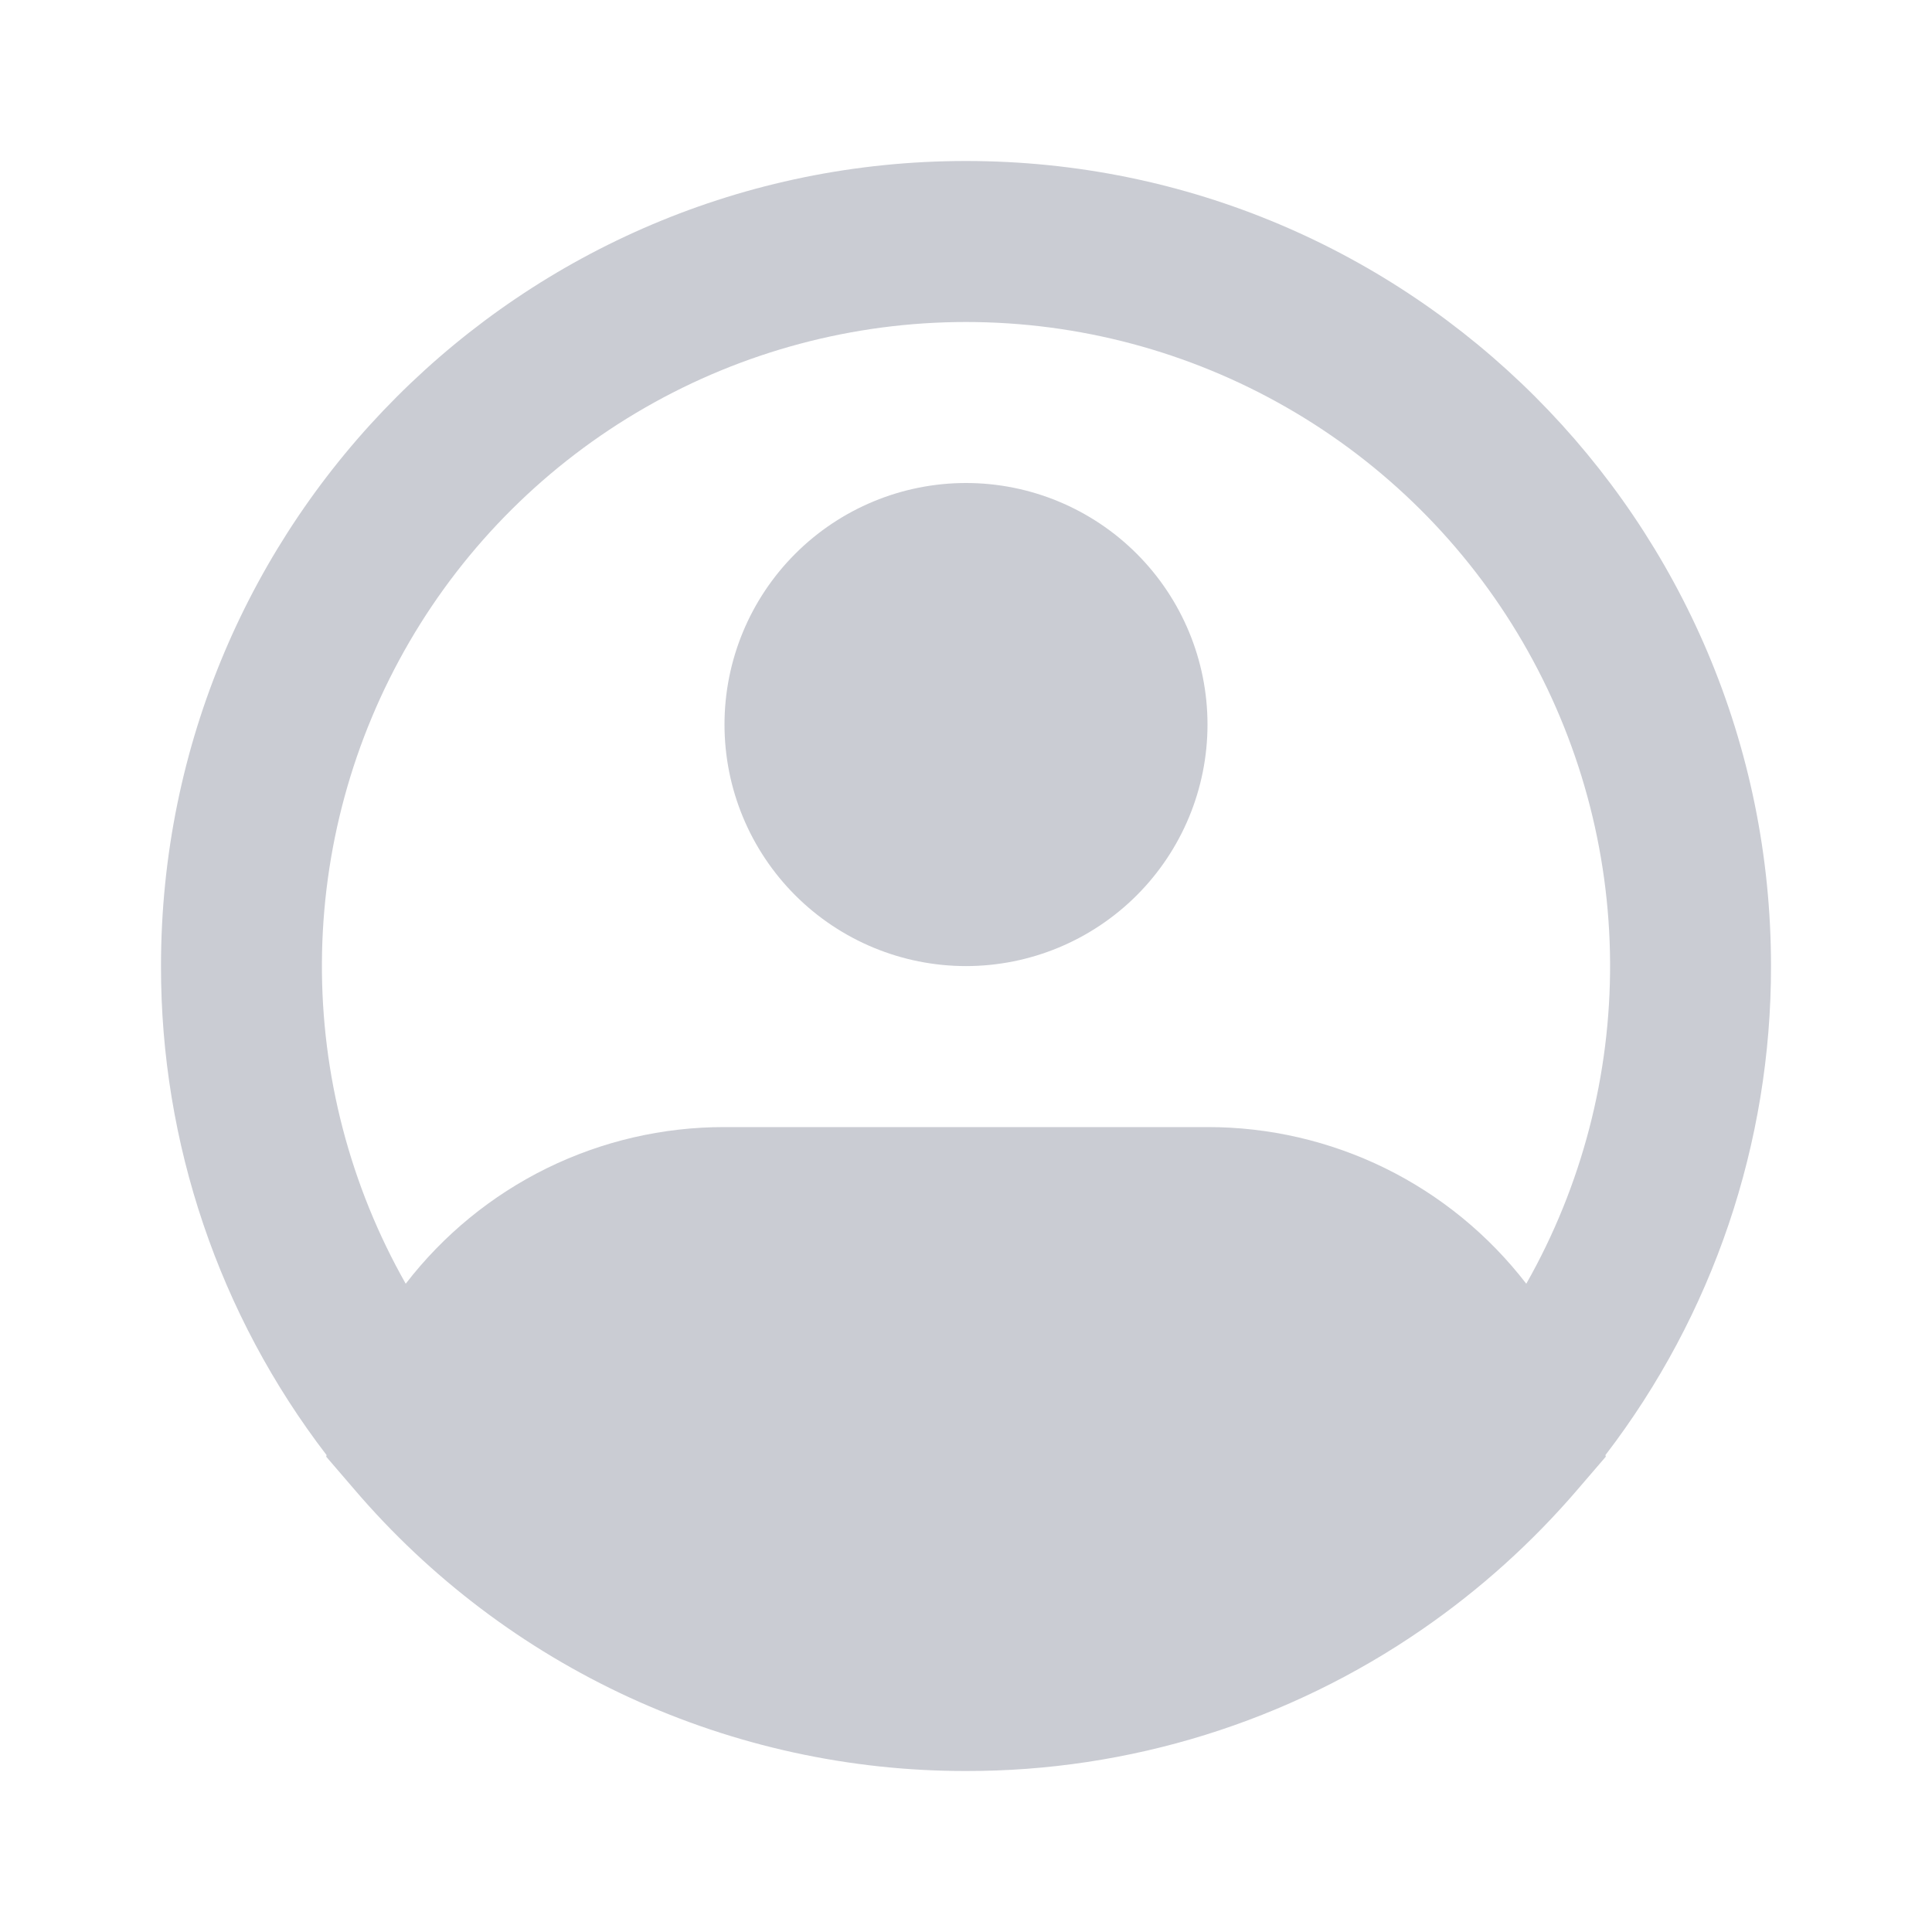 <svg width="24" height="24" viewBox="0 0 24 24" fill="none" xmlns="http://www.w3.org/2000/svg">
<path fill-rule="evenodd" clip-rule="evenodd" d="M12 4C10.601 4 9.226 4.367 8.013 5.064C6.8 5.761 5.79 6.764 5.086 7.973C4.382 9.182 4.007 10.555 3.999 11.954C3.991 13.354 4.35 14.73 5.04 15.947C5.507 15.341 6.106 14.85 6.793 14.512C7.48 14.175 8.235 14 9 14.001H15C15.765 14 16.52 14.175 17.207 14.512C17.894 14.85 18.493 15.341 18.96 15.947C19.65 14.73 20.009 13.354 20.001 11.954C19.993 10.555 19.618 9.182 18.914 7.973C18.21 6.764 17.201 5.761 15.987 5.064C14.774 4.367 13.399 4 12 4ZM19.943 18.076C21.28 16.334 22.003 14.197 22 12.001C22 6.477 17.523 2 12 2C6.477 2 2 6.477 2 12.001C1.997 14.197 2.72 16.334 4.057 18.076L4.052 18.095L4.407 18.508C5.345 19.604 6.509 20.484 7.82 21.087C9.131 21.69 10.557 22.002 12 22C14.027 22.004 16.007 21.388 17.675 20.235C18.386 19.744 19.031 19.163 19.593 18.508L19.948 18.095L19.943 18.076ZM12 6C11.204 6 10.441 6.317 9.879 6.879C9.316 7.442 9 8.205 9 9C9 9.796 9.316 10.559 9.879 11.122C10.441 11.684 11.204 12.001 12 12.001C12.796 12.001 13.559 11.684 14.121 11.122C14.684 10.559 15 9.796 15 9C15 8.205 14.684 7.442 14.121 6.879C13.559 6.317 12.796 6 12 6Z" fill="#CACCD3"/>
</svg>
